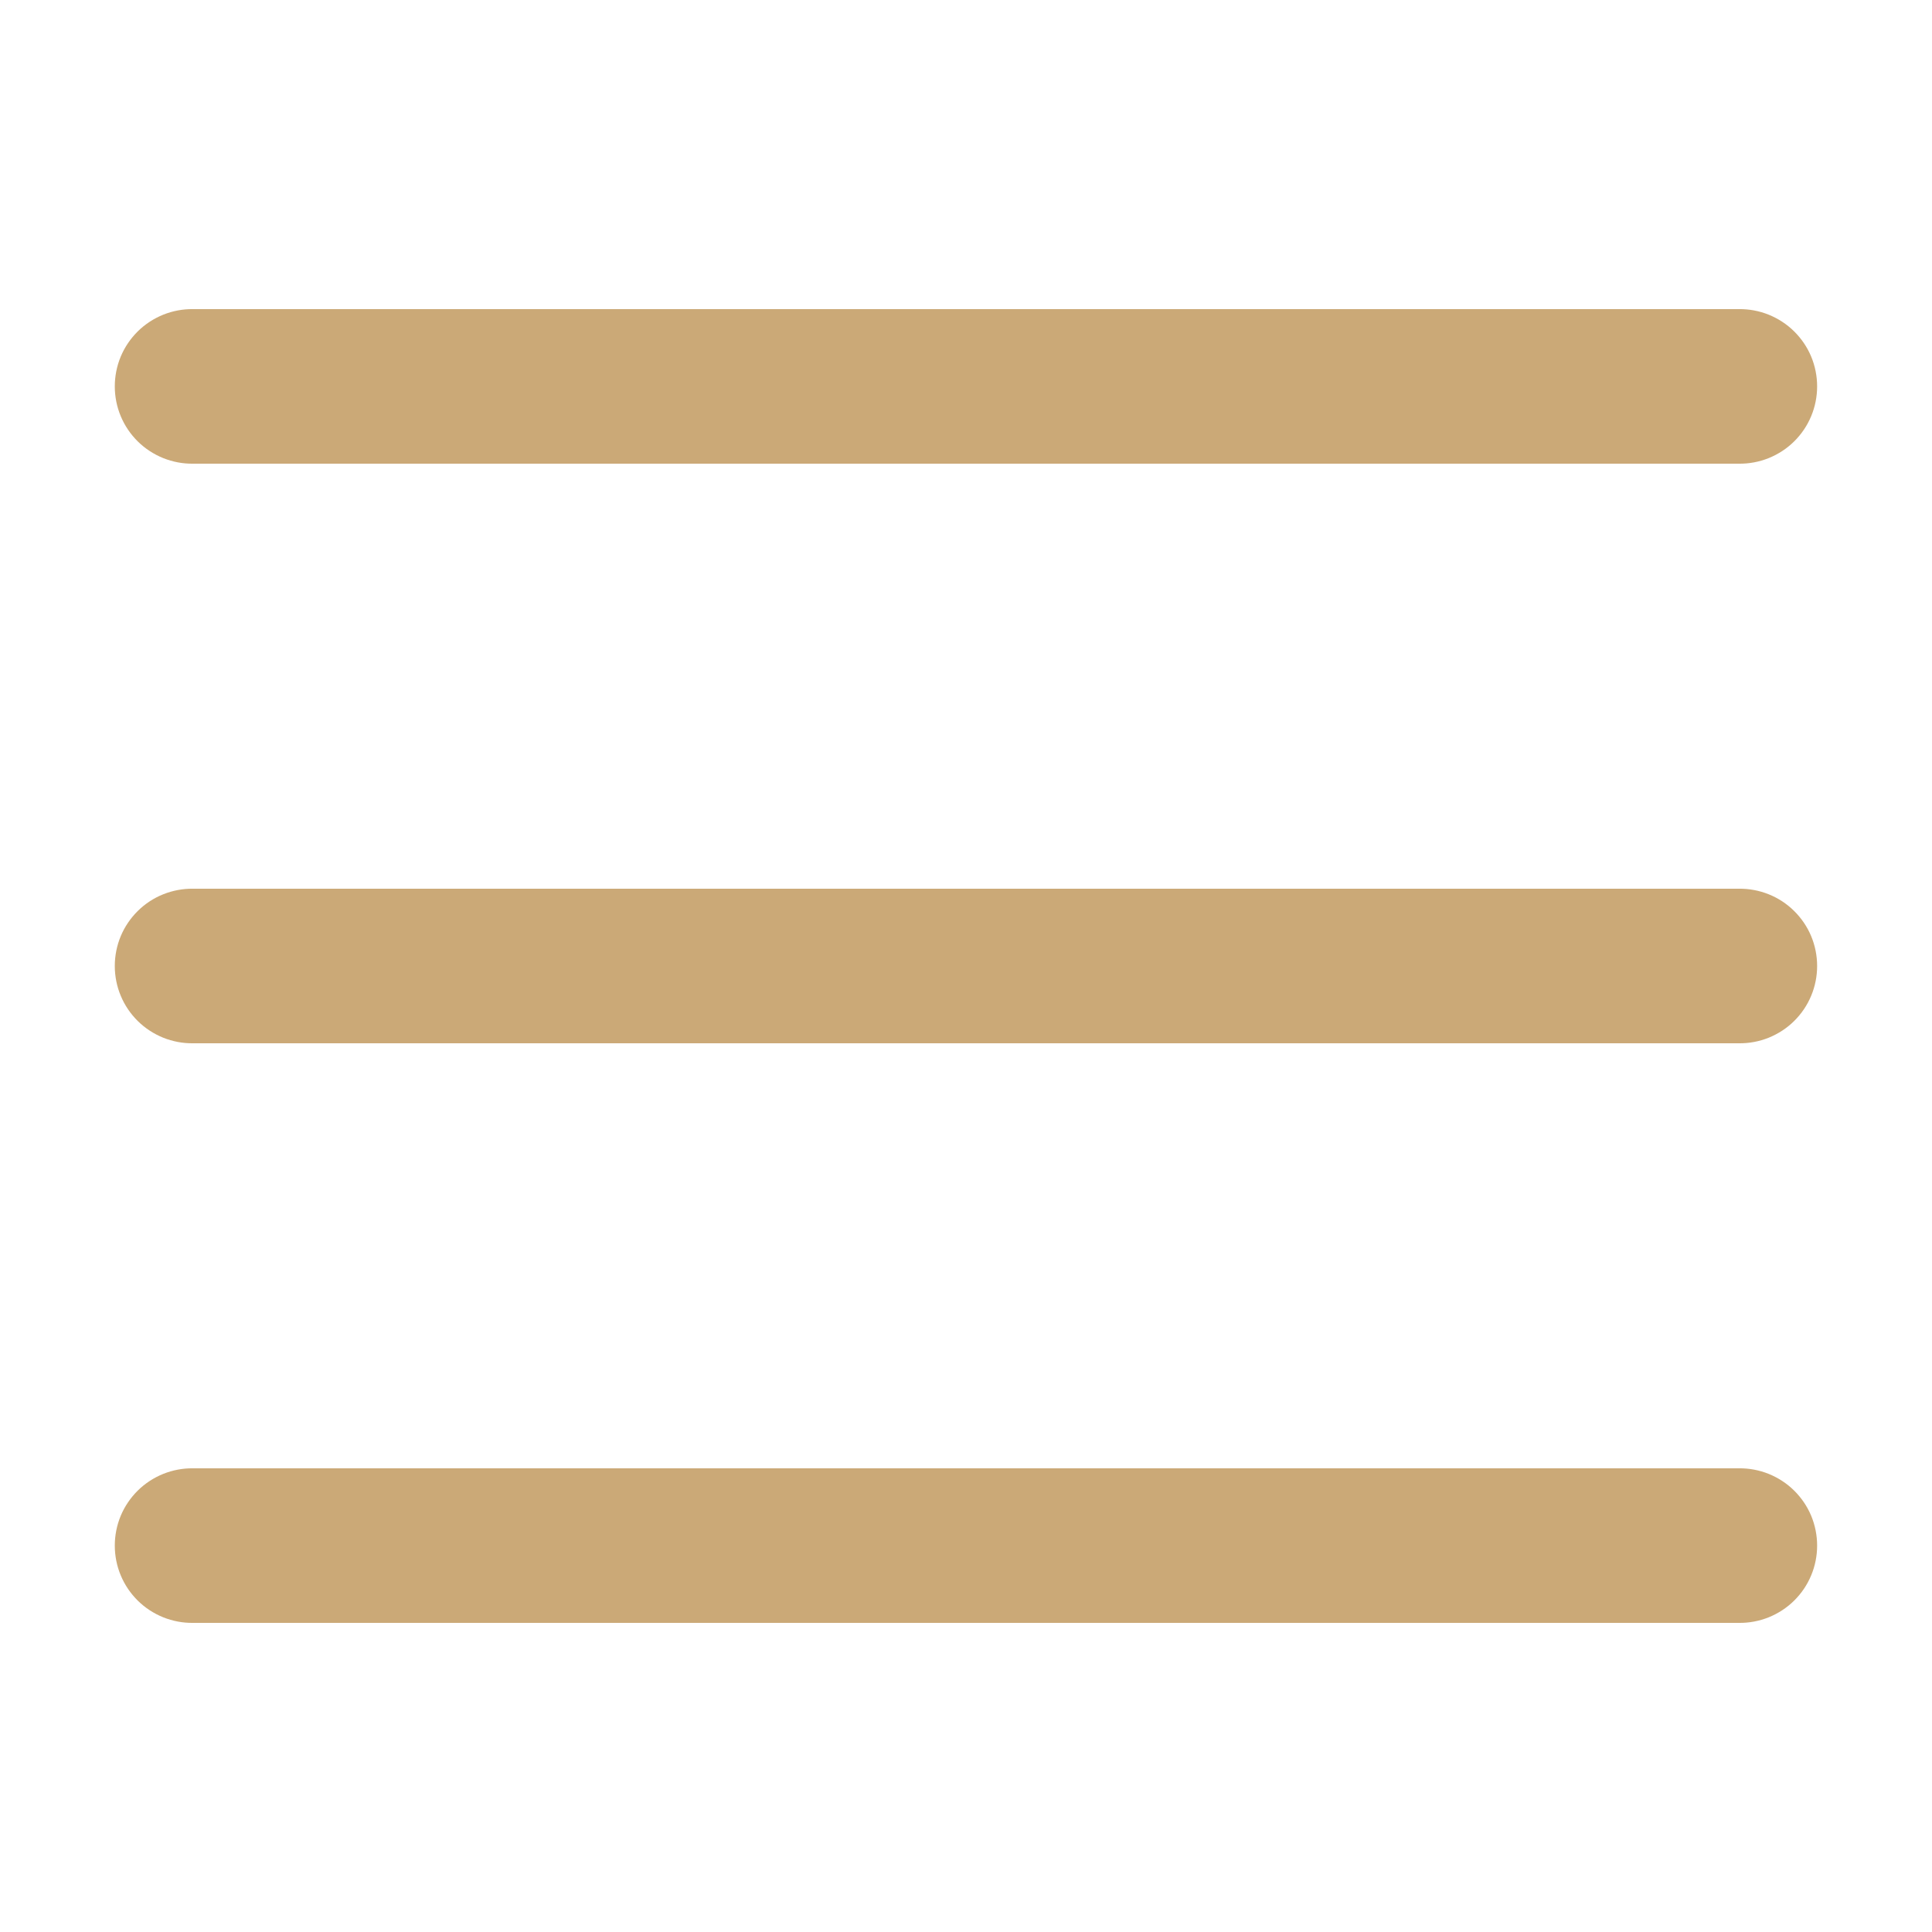 <svg width="24" height="24" viewBox="0 0 24 24" fill="none" xmlns="http://www.w3.org/2000/svg">
<path d="M2.399 3.84C2.272 3.838 2.146 3.862 2.028 3.909C1.91 3.957 1.802 4.027 1.712 4.116C1.621 4.206 1.549 4.312 1.5 4.429C1.451 4.547 1.426 4.673 1.426 4.8C1.426 4.927 1.451 5.053 1.5 5.17C1.549 5.288 1.621 5.394 1.712 5.484C1.802 5.573 1.91 5.643 2.028 5.691C2.146 5.738 2.272 5.762 2.399 5.76H21.599C21.727 5.762 21.853 5.738 21.971 5.691C22.089 5.643 22.197 5.573 22.287 5.484C22.378 5.394 22.45 5.288 22.499 5.17C22.548 5.053 22.573 4.927 22.573 4.8C22.573 4.673 22.548 4.547 22.499 4.429C22.45 4.312 22.378 4.206 22.287 4.116C22.197 4.027 22.089 3.957 21.971 3.909C21.853 3.862 21.727 3.838 21.599 3.84H2.399ZM2.399 11.04C2.272 11.038 2.146 11.062 2.028 11.109C1.91 11.156 1.802 11.227 1.712 11.316C1.621 11.406 1.549 11.512 1.5 11.629C1.451 11.747 1.426 11.873 1.426 12C1.426 12.127 1.451 12.253 1.5 12.37C1.549 12.488 1.621 12.594 1.712 12.684C1.802 12.773 1.91 12.843 2.028 12.891C2.146 12.938 2.272 12.962 2.399 12.96H21.599C21.727 12.962 21.853 12.938 21.971 12.891C22.089 12.843 22.197 12.773 22.287 12.684C22.378 12.594 22.45 12.488 22.499 12.37C22.548 12.253 22.573 12.127 22.573 12C22.573 11.873 22.548 11.747 22.499 11.629C22.45 11.512 22.378 11.406 22.287 11.316C22.197 11.227 22.089 11.156 21.971 11.109C21.853 11.062 21.727 11.038 21.599 11.04H2.399ZM2.399 18.24C2.272 18.238 2.146 18.262 2.028 18.309C1.91 18.357 1.802 18.427 1.712 18.516C1.621 18.606 1.549 18.712 1.5 18.829C1.451 18.947 1.426 19.073 1.426 19.2C1.426 19.327 1.451 19.453 1.5 19.57C1.549 19.688 1.621 19.794 1.712 19.884C1.802 19.973 1.91 20.043 2.028 20.091C2.146 20.138 2.272 20.162 2.399 20.16H21.599C21.727 20.162 21.853 20.138 21.971 20.091C22.089 20.043 22.197 19.973 22.287 19.884C22.378 19.794 22.45 19.688 22.499 19.57C22.548 19.453 22.573 19.327 22.573 19.2C22.573 19.073 22.548 18.947 22.499 18.829C22.45 18.712 22.378 18.606 22.287 18.516C22.197 18.427 22.089 18.357 21.971 18.309C21.853 18.262 21.727 18.238 21.599 18.24H2.399Z" fill="#CBA977"/>
</svg>
